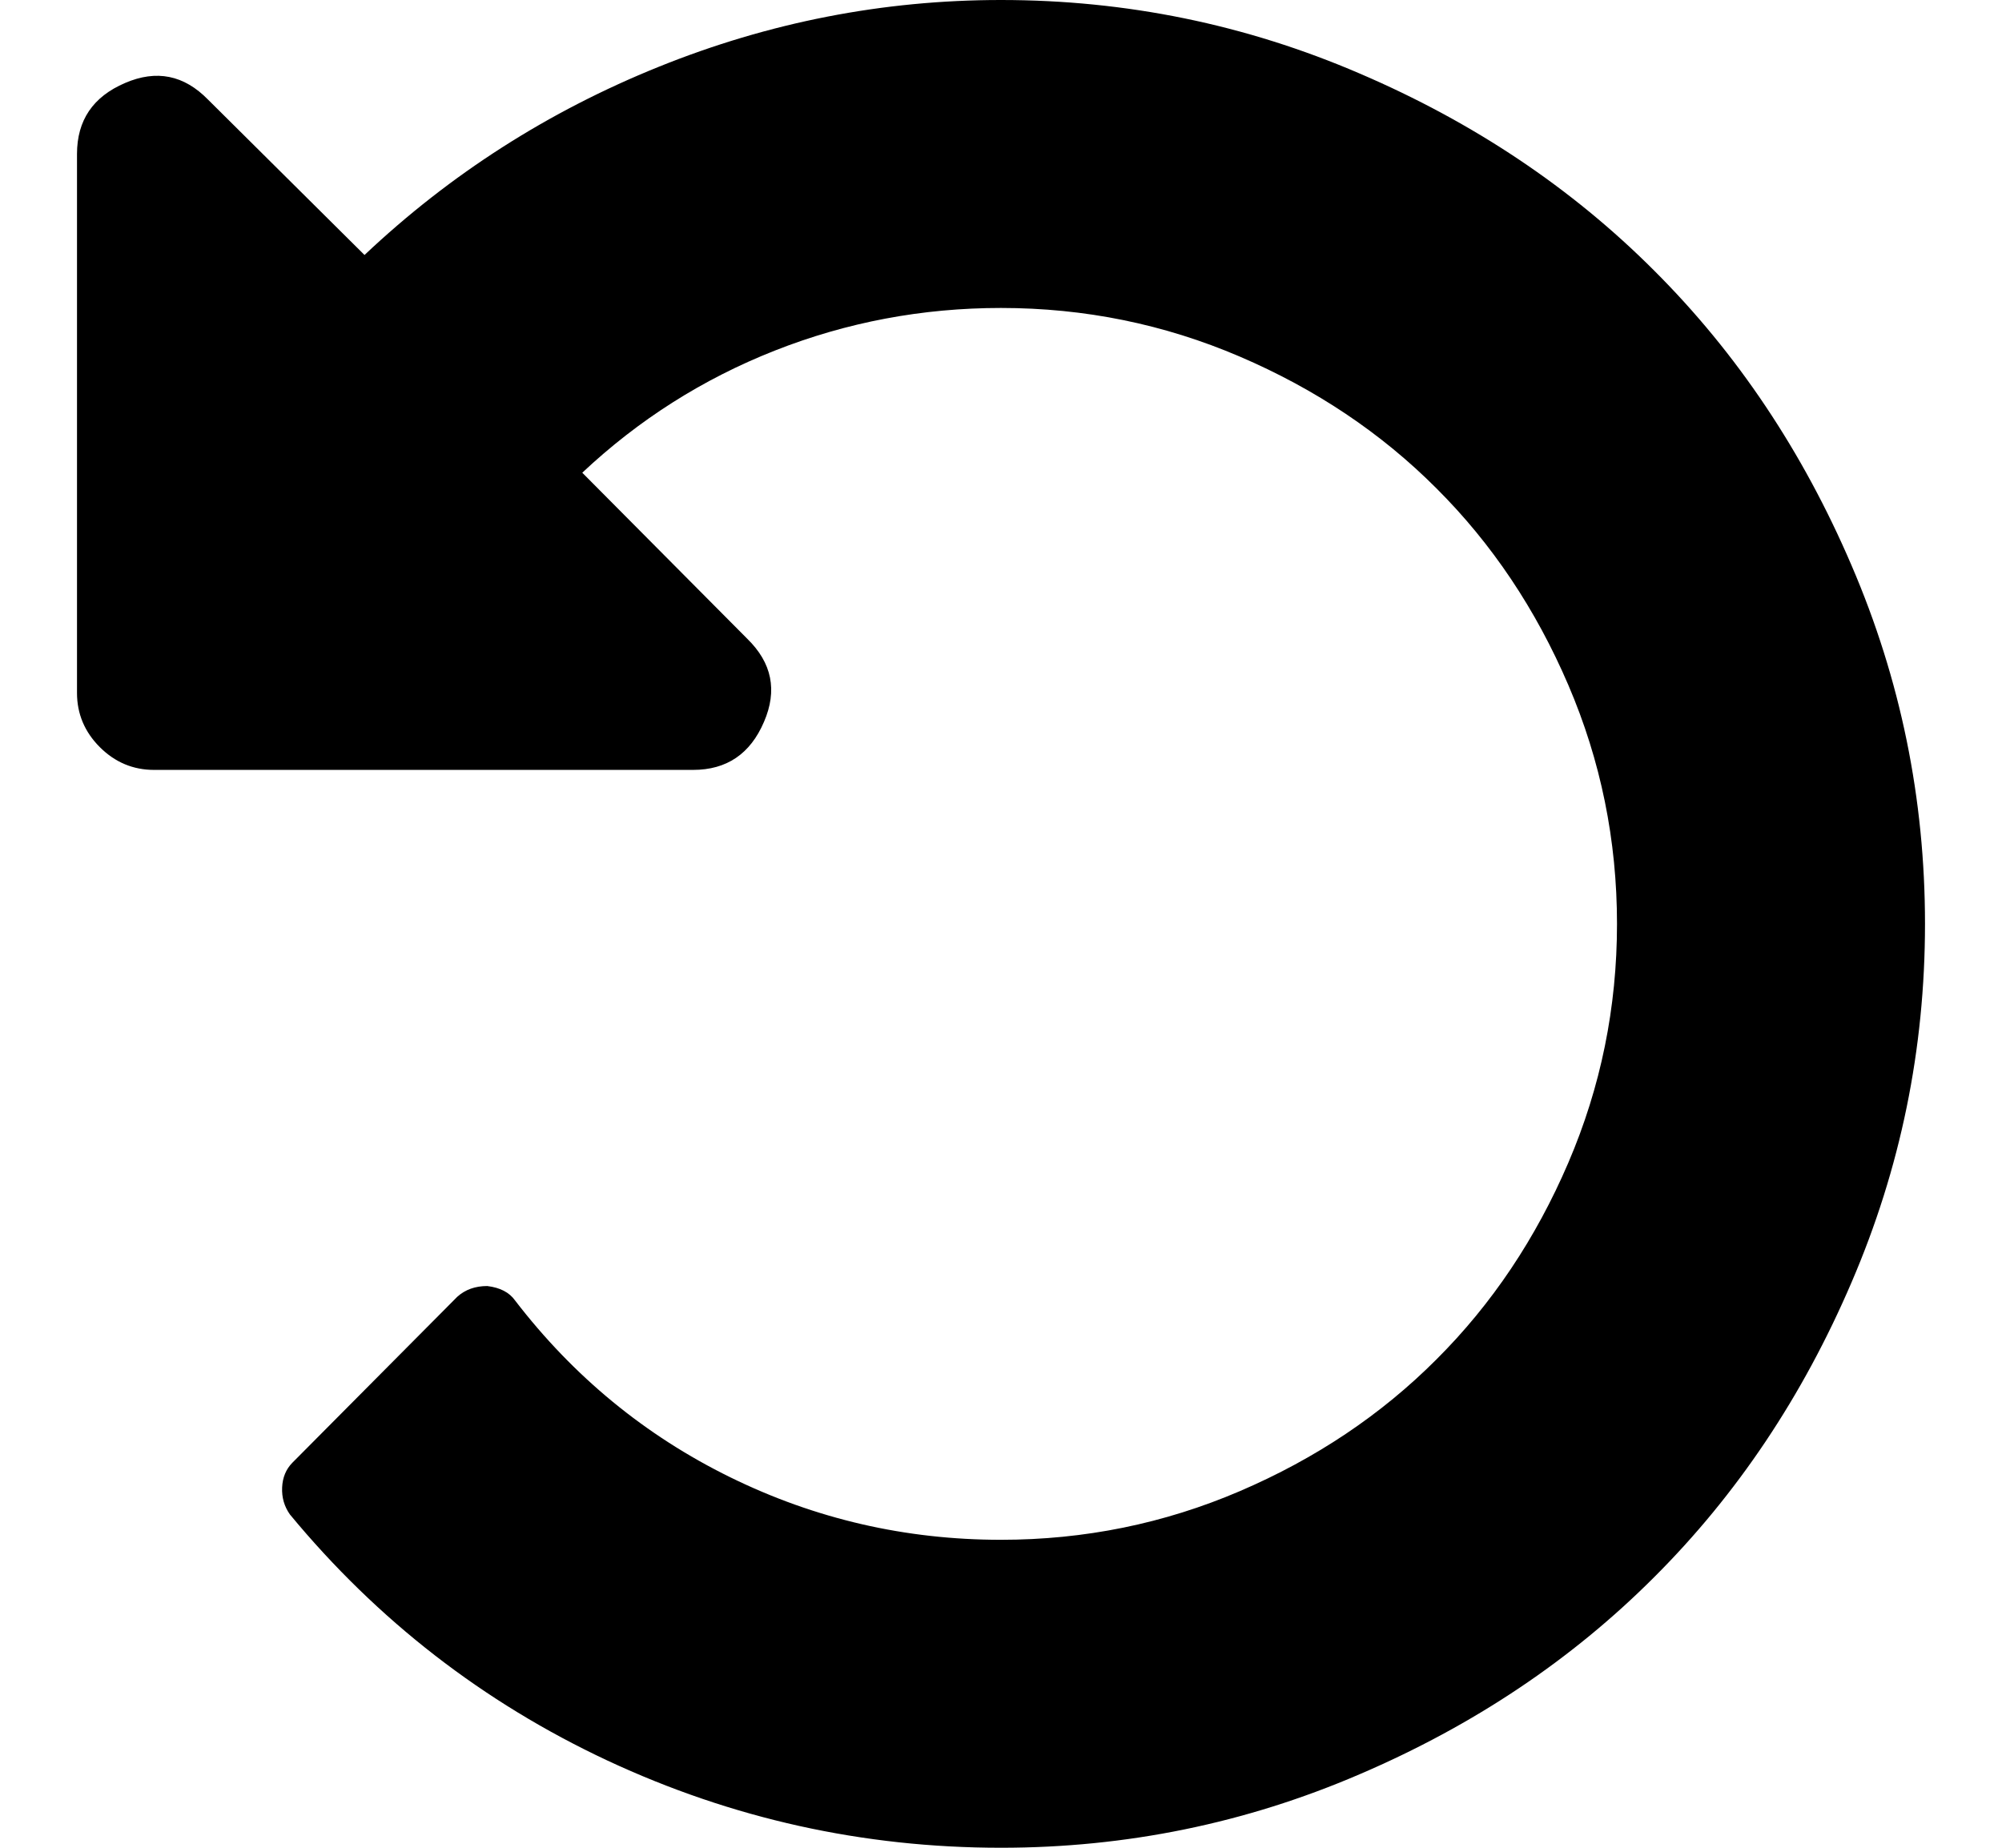 <?xml version="1.0" encoding="UTF-8"?>
<svg width="13px" height="12px" viewBox="0 0 13 12" version="1.1" xmlns="http://www.w3.org/2000/svg" xmlns:xlink="http://www.w3.org/1999/xlink">
    <!-- Generator: Sketch 48.1 (47250) - http://www.bohemiancoding.com/sketch -->
    <title></title>
    <desc>Created with Sketch.</desc>
    <defs></defs>
    <g id="Page-1" stroke="none" stroke-width="1" fill="none" fill-rule="evenodd">
        <path d="M12.023,3.672 C12.341,4.411 12.5,5.187 12.5,6 C12.5,6.813 12.341,7.589 12.023,8.328 C11.706,9.068 11.279,9.706 10.742,10.242 C10.206,10.779 9.568,11.206 8.828,11.523 C8.089,11.841 7.313,12 6.5,12 C5.604,12 4.753,11.811 3.945,11.434 C3.138,11.056 2.451,10.523 1.883,9.836 C1.846,9.784 1.829,9.725 1.832,9.66 C1.835,9.595 1.857,9.542 1.898,9.5 L2.969,8.422 C3.021,8.375 3.086,8.352 3.164,8.352 C3.247,8.362 3.307,8.393 3.344,8.445 C3.724,8.94 4.19,9.323 4.742,9.594 C5.294,9.865 5.88,10 6.5,10 C7.042,10 7.559,9.895 8.051,9.684 C8.543,9.473 8.969,9.188 9.328,8.828 C9.688,8.469 9.973,8.043 10.184,7.551 C10.395,7.059 10.5,6.542 10.5,6 C10.5,5.458 10.395,4.941 10.184,4.449 C9.973,3.957 9.688,3.531 9.328,3.172 C8.969,2.812 8.543,2.527 8.051,2.316 C7.559,2.105 7.042,2 6.5,2 C5.99,2 5.5,2.092 5.031,2.277 C4.562,2.462 4.146,2.727 3.781,3.07 L4.852,4.148 C5.013,4.305 5.049,4.484 4.961,4.688 C4.872,4.896 4.719,5 4.5,5 L1,5 C0.865,5 0.747,4.951 0.648,4.852 C0.549,4.753 0.5,4.635 0.5,4.5 L0.5,1 C0.5,0.781 0.604,0.628 0.812,0.539 C1.016,0.451 1.195,0.487 1.352,0.648 L2.367,1.656 C2.924,1.13 3.561,0.723 4.277,0.434 C4.993,0.145 5.734,0 6.5,0 C7.313,0 8.089,0.159 8.828,0.477 C9.568,0.794 10.206,1.221 10.742,1.758 C11.279,2.294 11.706,2.932 12.023,3.672 Z" id="" fill="#000000"></path>
    </g>
</svg>